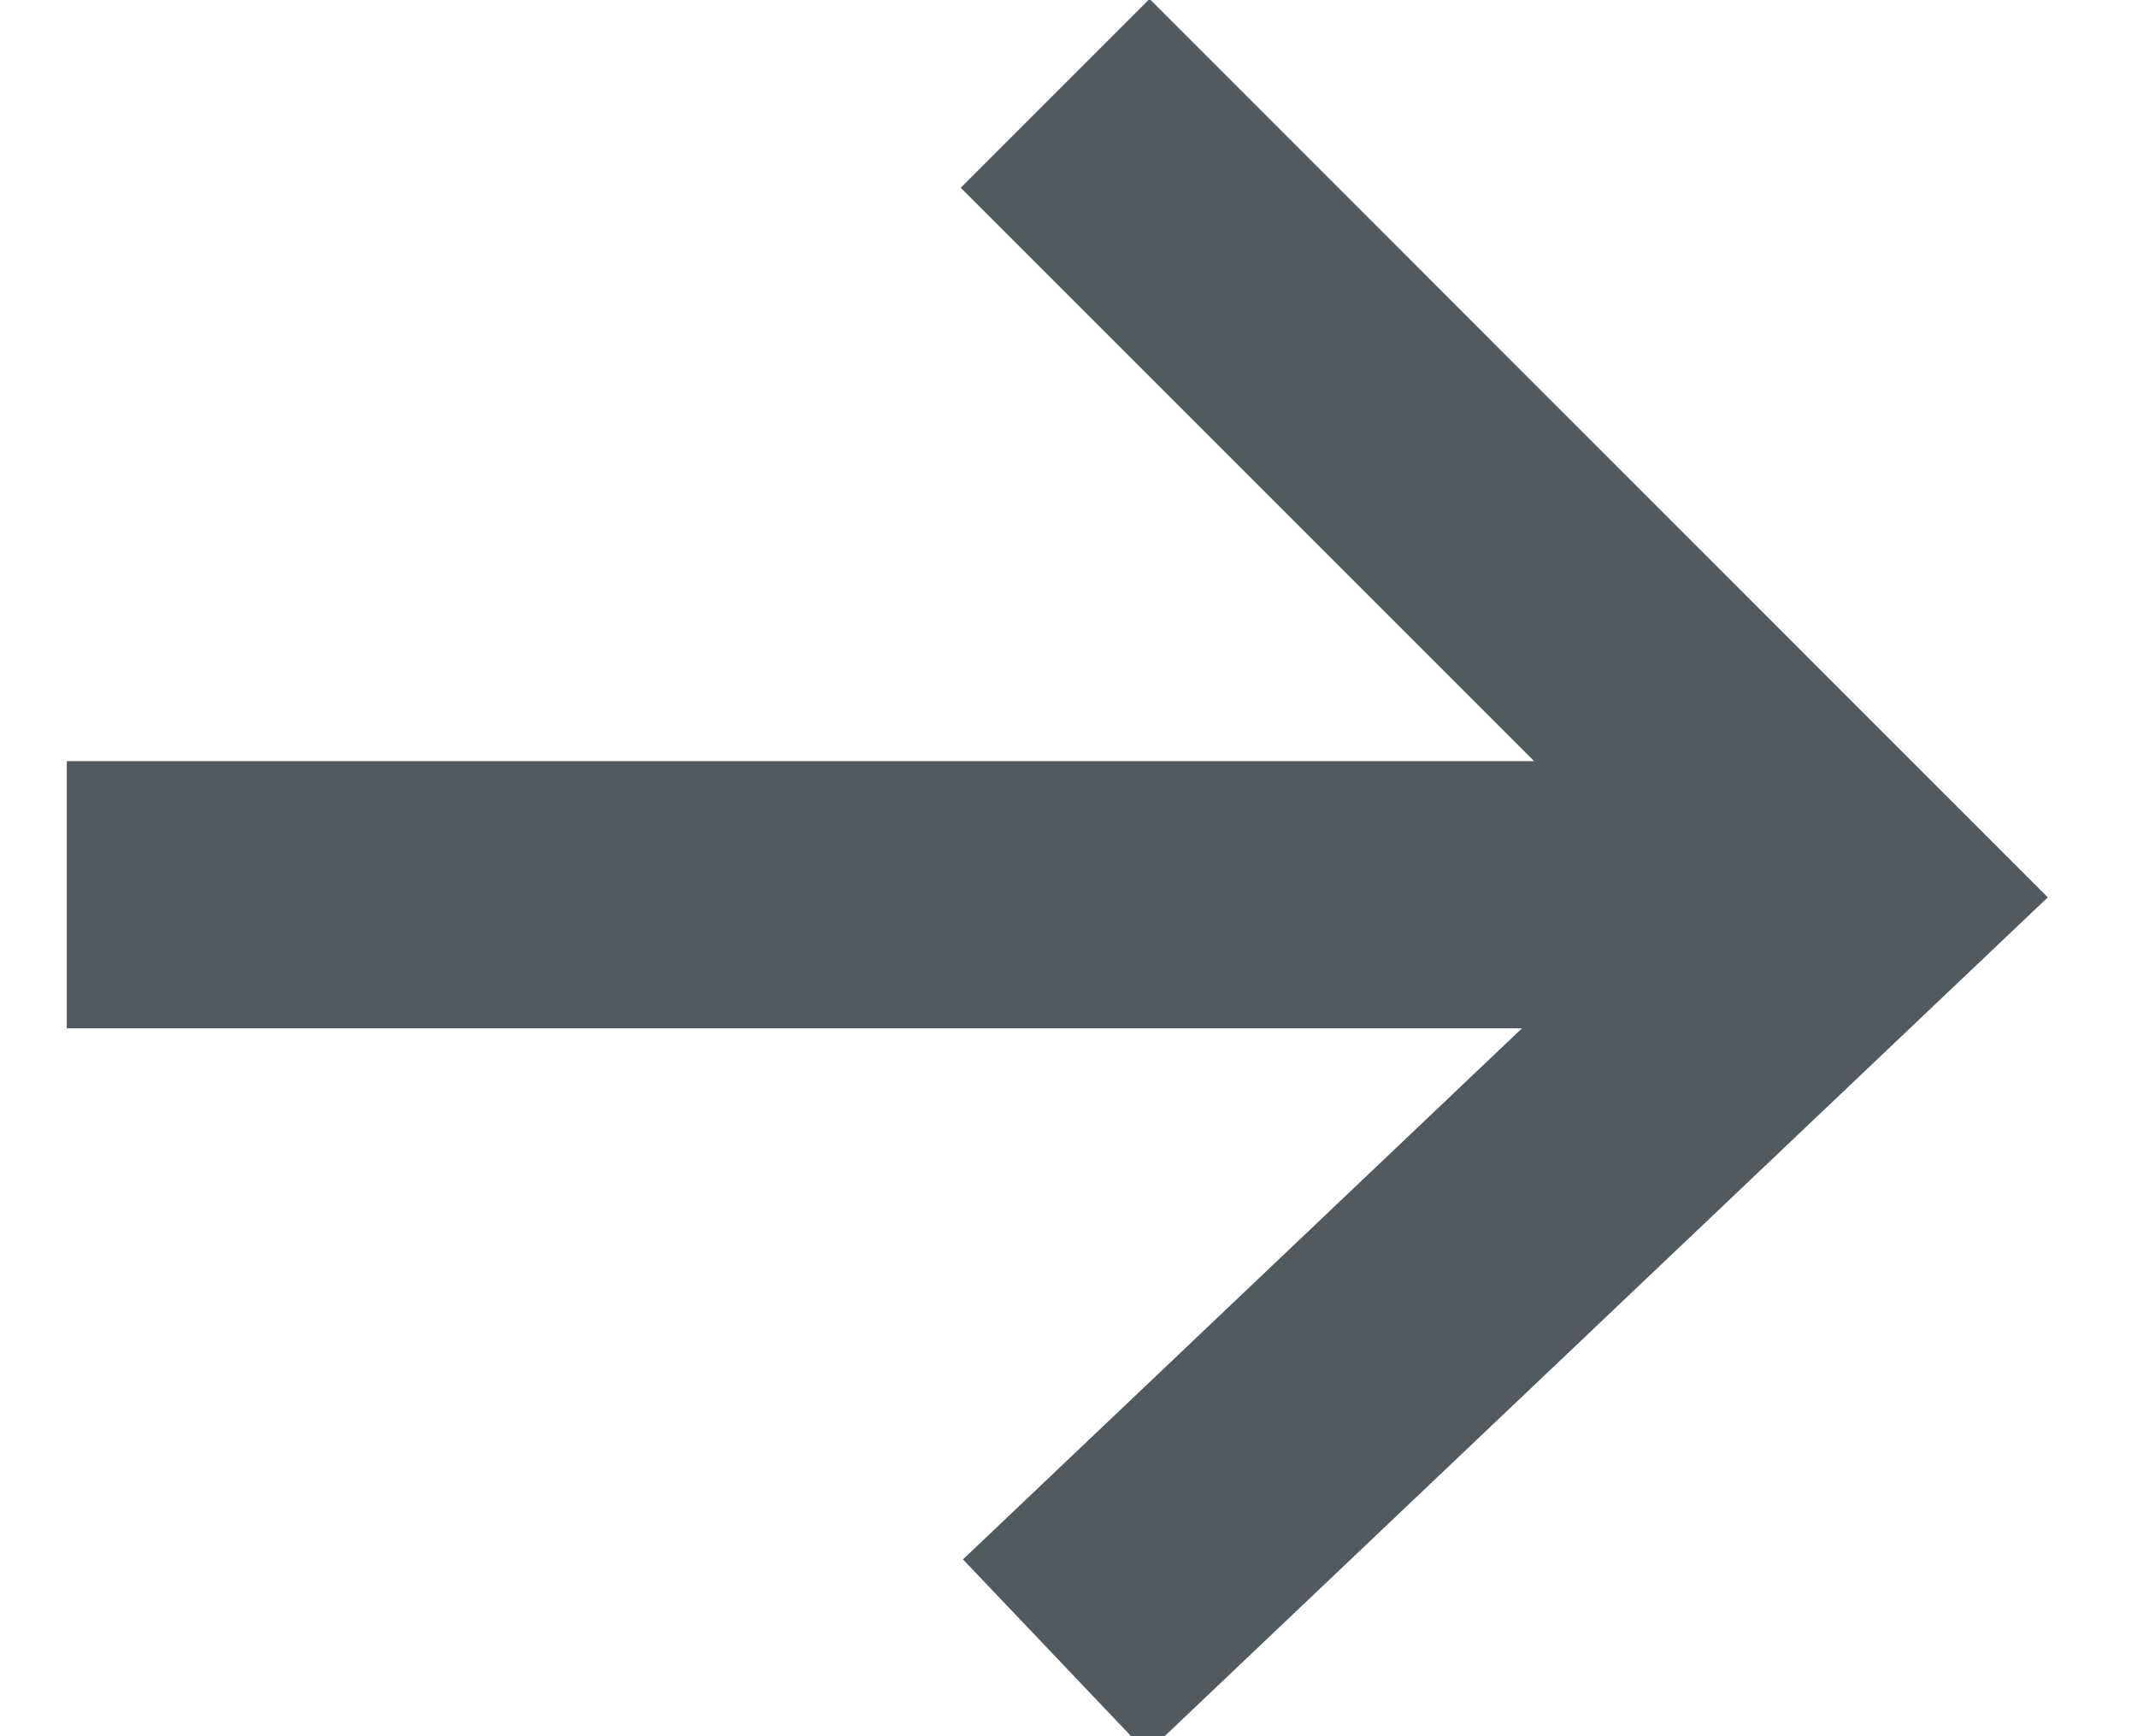 <svg width="16" height="13" viewBox="0 0 16 13" fill="none" xmlns="http://www.w3.org/2000/svg">
<g clip-path="url(#clip0_38790_2304)">
<path d="M8.607 -0.008L7.193 1.406L11.486 5.699H-1.5V7.699H11.396L7.21 11.676L8.588 13.125L15.332 6.719L8.607 -0.008Z" fill="#505A5F"/>
</g>
<defs>
<clipPath id="clip0_38790_2304">
<rect width="15" height="13" fill="white" transform="translate(0.5)"/>
</clipPath>
</defs>
</svg>
